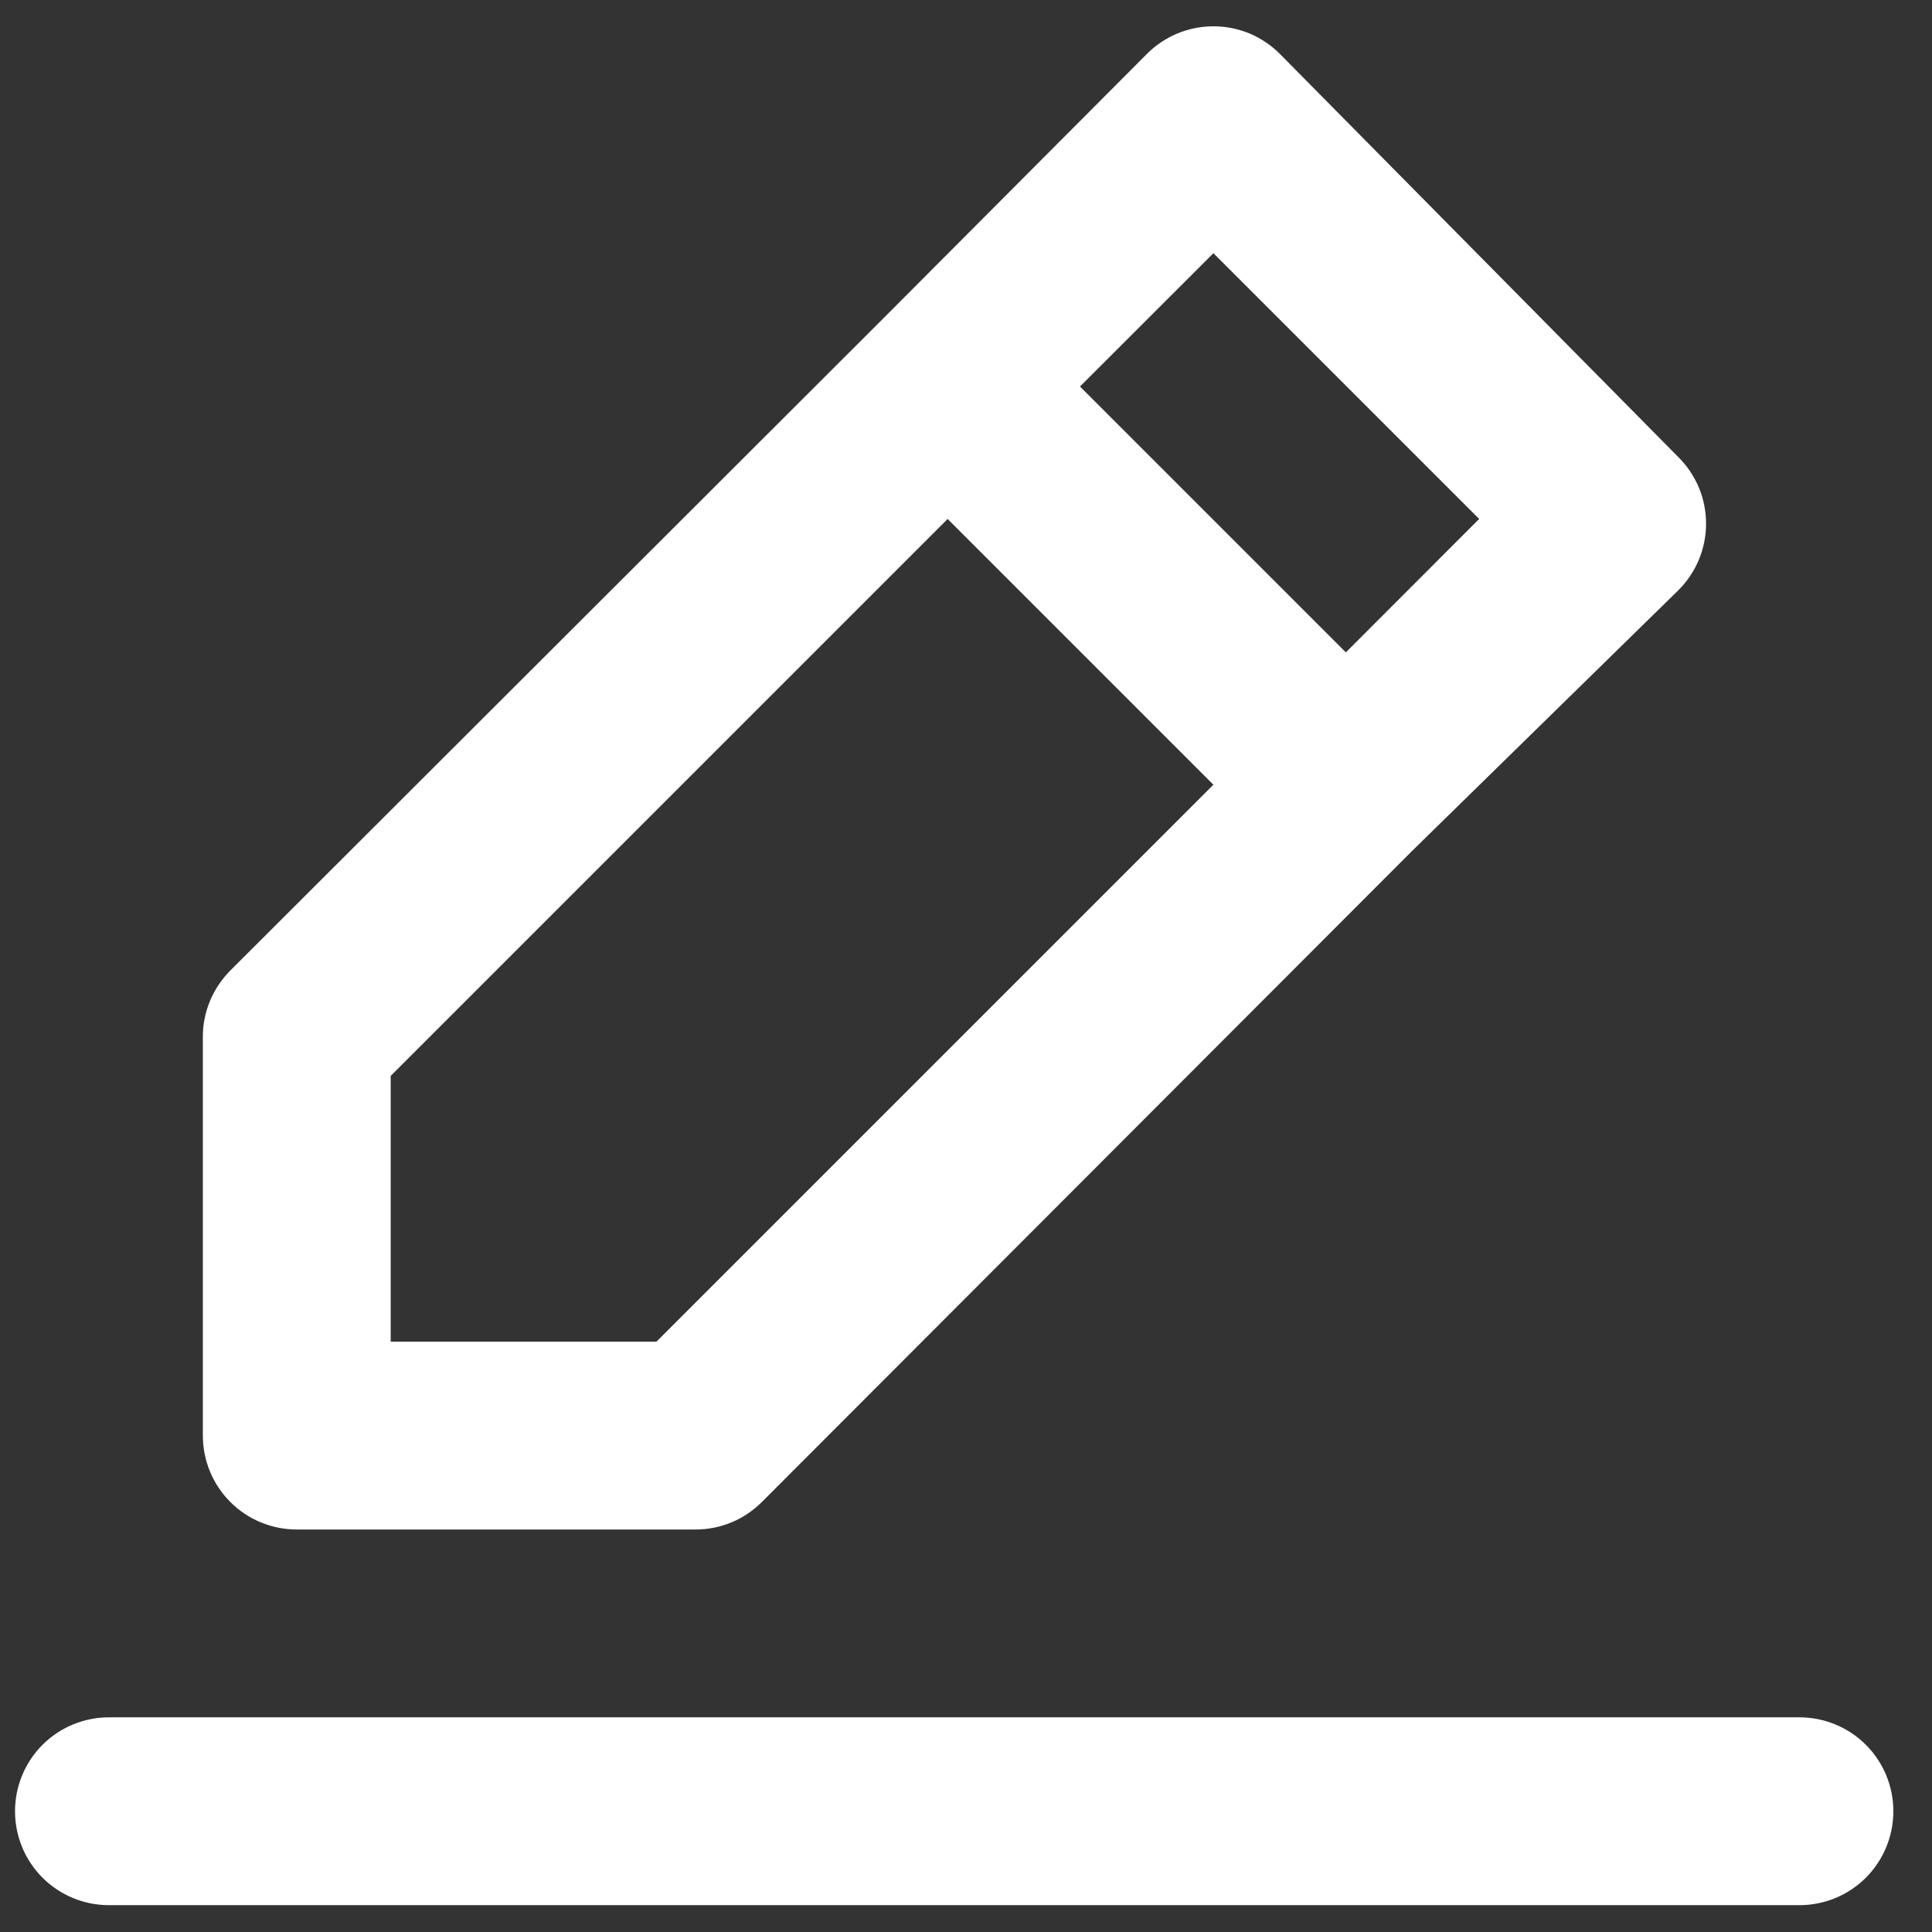 <svg width="18" height="18" viewBox="0 0 18 18" fill="none" xmlns="http://www.w3.org/2000/svg">
<rect x="0" y="0" width="18" height="18" fill="#333333" stroke="none"/>
<path d="M2.765 14.25H6.475C6.59 14.251 6.704 14.229 6.811 14.185C6.918 14.142 7.014 14.077 7.096 13.996L13.151 7.933L15.636 5.5C15.718 5.419 15.783 5.322 15.828 5.215C15.872 5.109 15.895 4.994 15.895 4.879C15.895 4.763 15.872 4.649 15.828 4.542C15.783 4.436 15.718 4.339 15.636 4.258L11.926 0.504C11.845 0.422 11.748 0.357 11.642 0.312C11.535 0.268 11.421 0.245 11.305 0.245C11.19 0.245 11.075 0.268 10.969 0.312C10.862 0.357 10.765 0.422 10.684 0.504L8.216 2.98L2.144 9.044C2.063 9.126 1.999 9.222 1.955 9.329C1.911 9.436 1.889 9.55 1.89 9.665V13.375C1.89 13.607 1.982 13.83 2.146 13.994C2.31 14.158 2.533 14.25 2.765 14.25ZM11.305 2.359L13.781 4.835L12.539 6.078L10.062 3.601L11.305 2.359ZM3.64 10.024L8.829 4.835L11.305 7.311L6.116 12.5H3.64V10.024ZM16.765 16H1.015C0.783 16 0.56 16.092 0.396 16.256C0.232 16.42 0.14 16.643 0.14 16.875C0.14 17.107 0.232 17.33 0.396 17.494C0.56 17.658 0.783 17.75 1.015 17.75H16.765C16.997 17.75 17.22 17.658 17.384 17.494C17.548 17.33 17.64 17.107 17.64 16.875C17.64 16.643 17.548 16.42 17.384 16.256C17.22 16.092 16.997 16 16.765 16Z" fill="white"/>
</svg>
